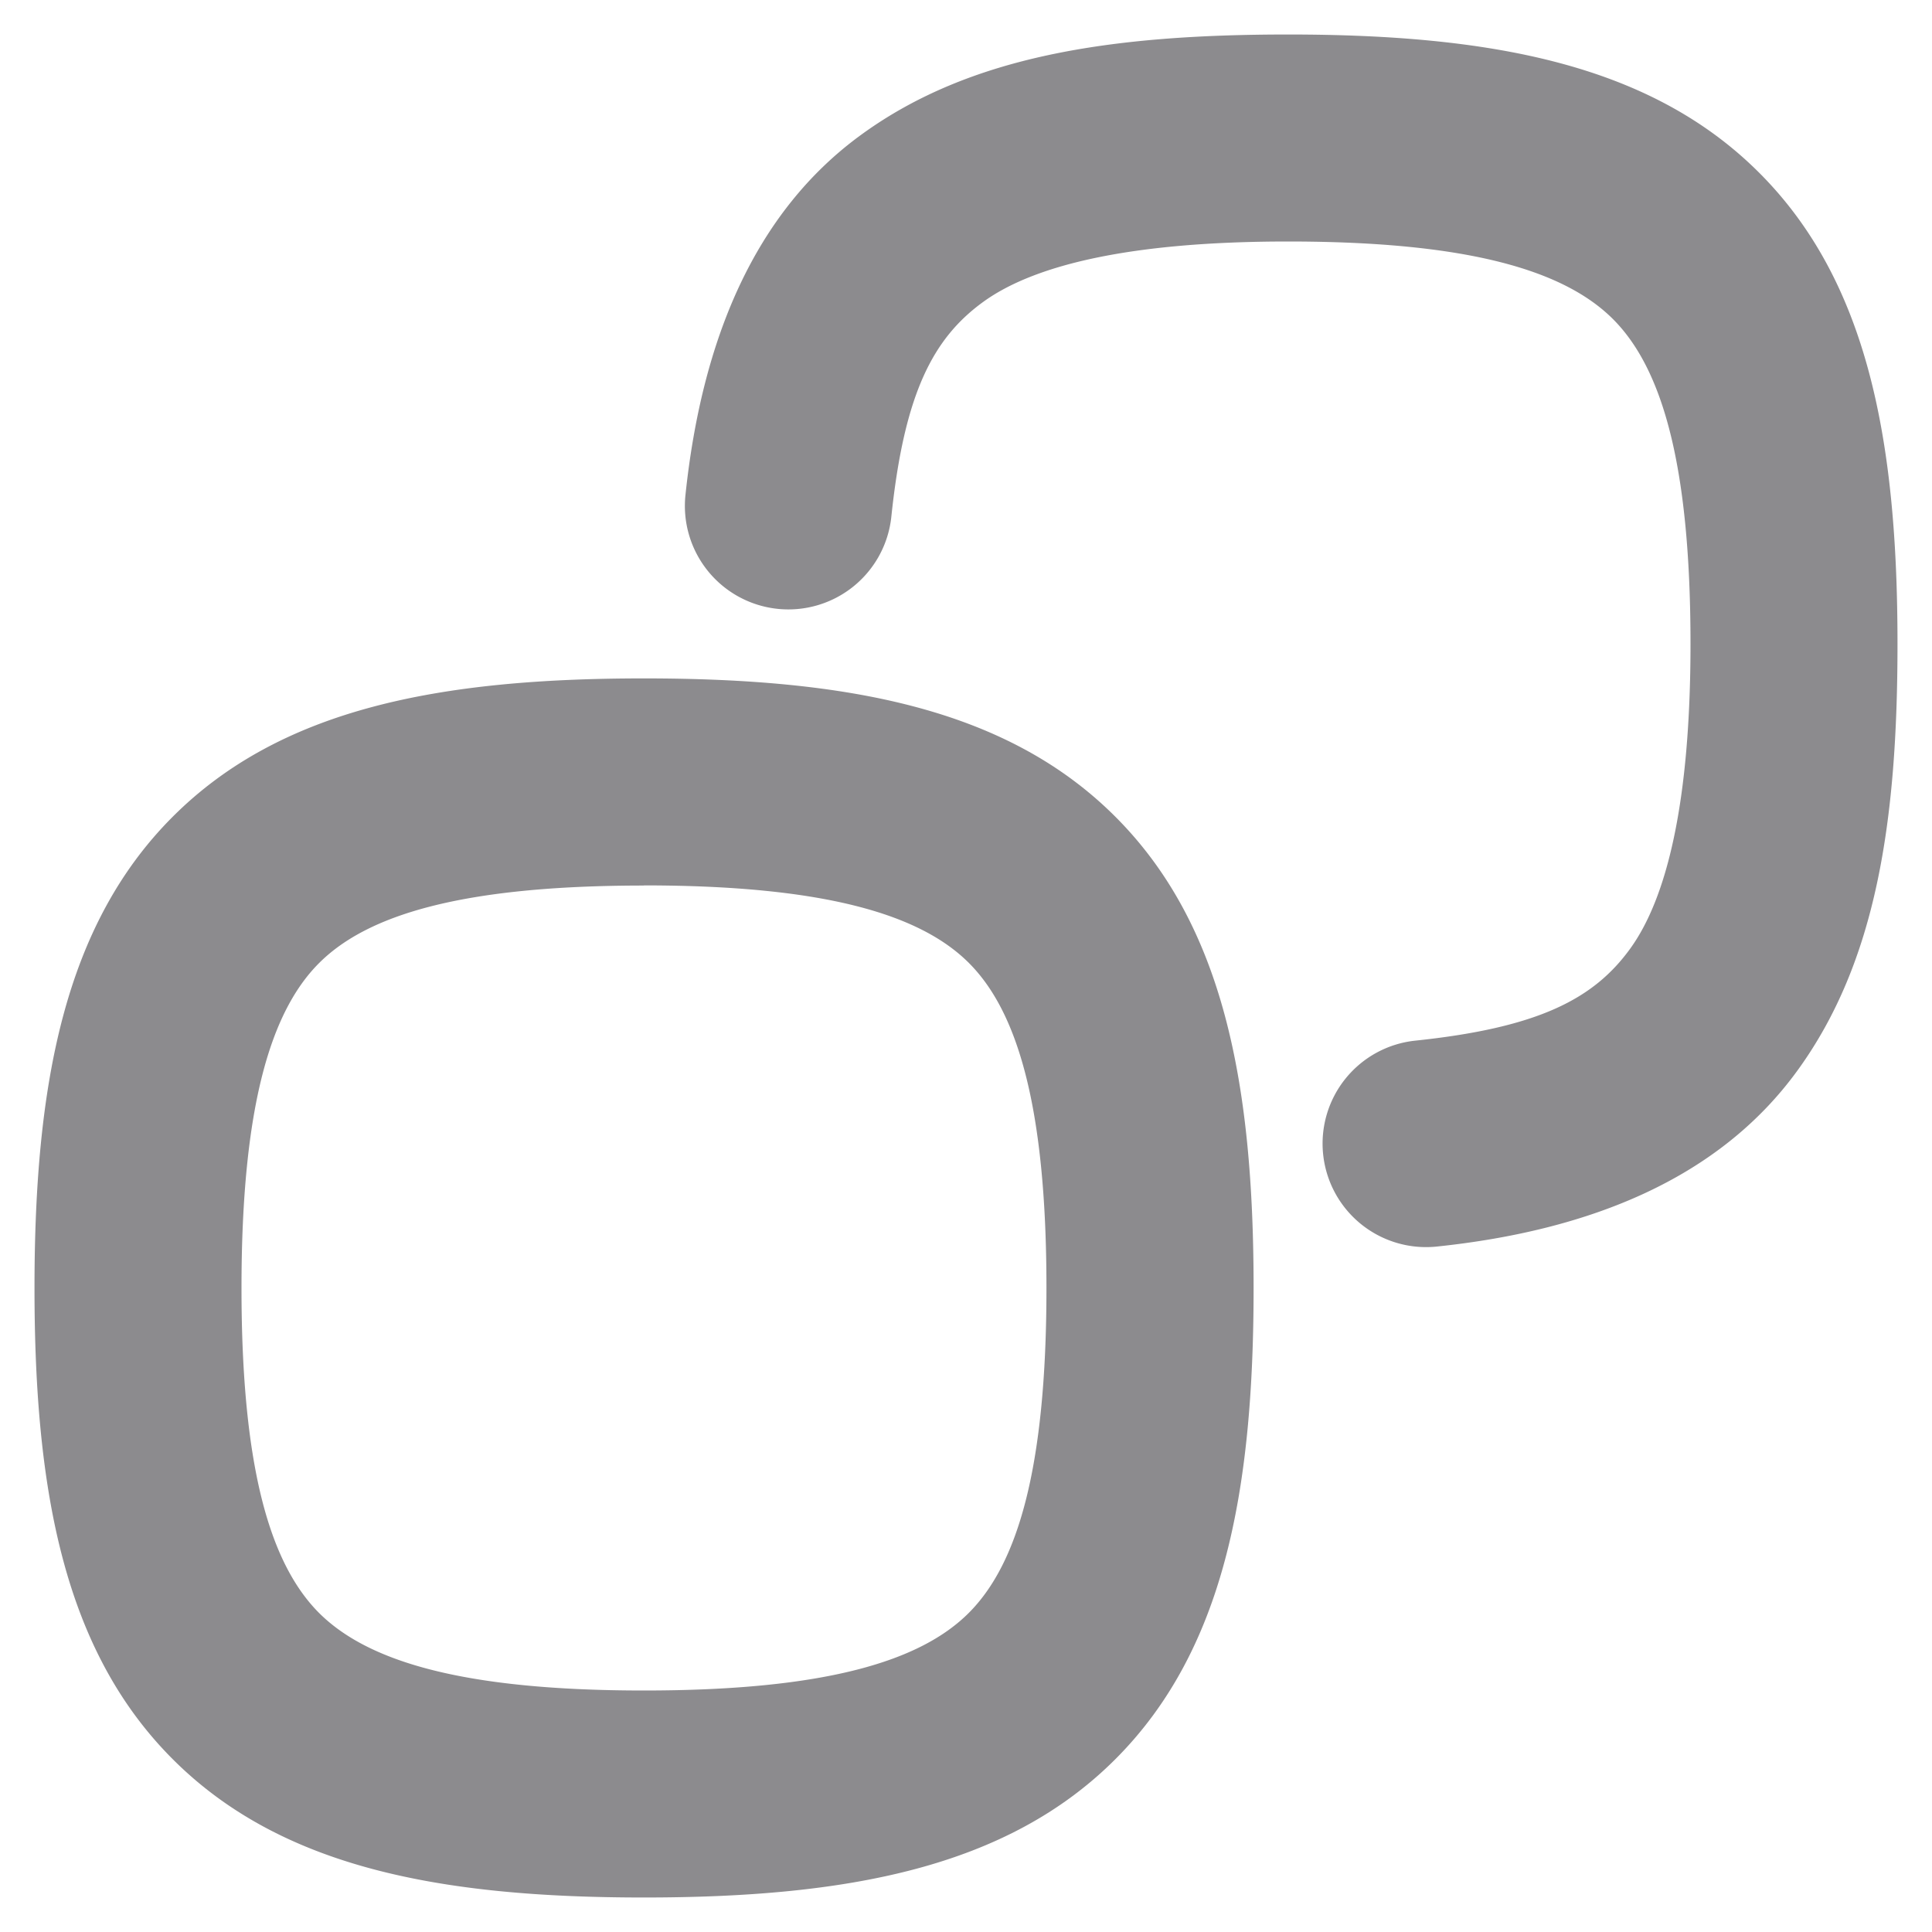 <?xml version="1.0" encoding="UTF-8" standalone="no"?>
<svg
   width="14"
   height="14"
   viewBox="0 0 14 14"
   fill="none"
   version="1.1"
   id="svg2865"
   sodipodi:docname="copy.svg"
   inkscape:version="1.2.2 (b0a8486541, 2022-12-01)"
   xmlns:inkscape="http://www.inkscape.org/namespaces/inkscape"
   xmlns:sodipodi="http://sodipodi.sourceforge.net/DTD/sodipodi-0.dtd"
   xmlns="http://www.w3.org/2000/svg"
   xmlns:svg="http://www.w3.org/2000/svg">
  <defs
     id="defs2869" />
  <sodipodi:namedview
     id="namedview2867"
     pagecolor="#ffffff"
     bordercolor="#000000"
     borderopacity="0.25"
     inkscape:showpageshadow="2"
     inkscape:pageopacity="0.0"
     inkscape:pagecheckerboard="0"
     inkscape:deskcolor="#d1d1d1"
     showgrid="false"
     inkscape:zoom="62.714286"
     inkscape:cx="7.0079727"
     inkscape:cy="7"
     inkscape:window-width="1920"
     inkscape:window-height="1048"
     inkscape:window-x="0"
     inkscape:window-y="0"
     inkscape:window-maximized="1"
     inkscape:current-layer="svg2865" />
  <path
     style="color:#000000;fill:#8c8b8e;stroke-linecap:round;stroke-linejoin:round;-inkscape-stroke:none"
     d="M 9.334,0.25 C 8.048,0.25 7.032,0.404 6.248,0.971 5.464,1.537 5.084,2.471 4.967,3.588 A 0.75,0.75 0 0 0 5.635,4.412 0.75,0.75 0 0 0 6.459,3.744 C 6.553,2.847 6.763,2.449 7.127,2.186 7.491,1.923 8.182,1.75 9.334,1.75 c 1.325,0 2.006,0.215 2.354,0.562 0.347,0.347 0.562,1.028 0.562,2.354 0,1.152 -0.173,1.843 -0.436,2.207 -0.263,0.364 -0.662,0.574 -1.559,0.668 A 0.75,0.75 0 0 0 9.588,8.365 0.75,0.75 0 0 0 10.412,9.033 C 11.529,8.916 12.463,8.536 13.029,7.752 13.596,6.968 13.75,5.952 13.75,4.666 13.75,3.187 13.533,2.037 12.748,1.252 11.963,0.467 10.813,0.25 9.334,0.25 Z M 4.666,4.916 c -1.479,0 -2.629,0.217 -3.414,1.002 C 0.467,6.703 0.25,7.855 0.25,9.334 0.25,10.813 0.467,11.963 1.252,12.748 2.037,13.533 3.187,13.75 4.666,13.75 c 1.479,0 2.631,-0.217 3.416,-1.002 0.785,-0.785 1.002,-1.935 1.002,-3.414 0,-1.479 -0.217,-2.631 -1.002,-3.416 C 7.297,5.133 6.145,4.916 4.666,4.916 Z m 0,1.5 c 1.325,0 2.008,0.215 2.355,0.562 0.347,0.347 0.562,1.03 0.562,2.355 0,1.325 -0.215,2.006 -0.562,2.354 C 6.674,12.035 5.991,12.25 4.666,12.25 3.341,12.25 2.66,12.035 2.312,11.688 1.965,11.34 1.75,10.659 1.75,9.334 c 0,-1.325 0.215,-2.008 0.562,-2.355 0.347,-0.347 1.028,-0.562 2.354,-0.562 z"
     id="path2863" />
</svg>
